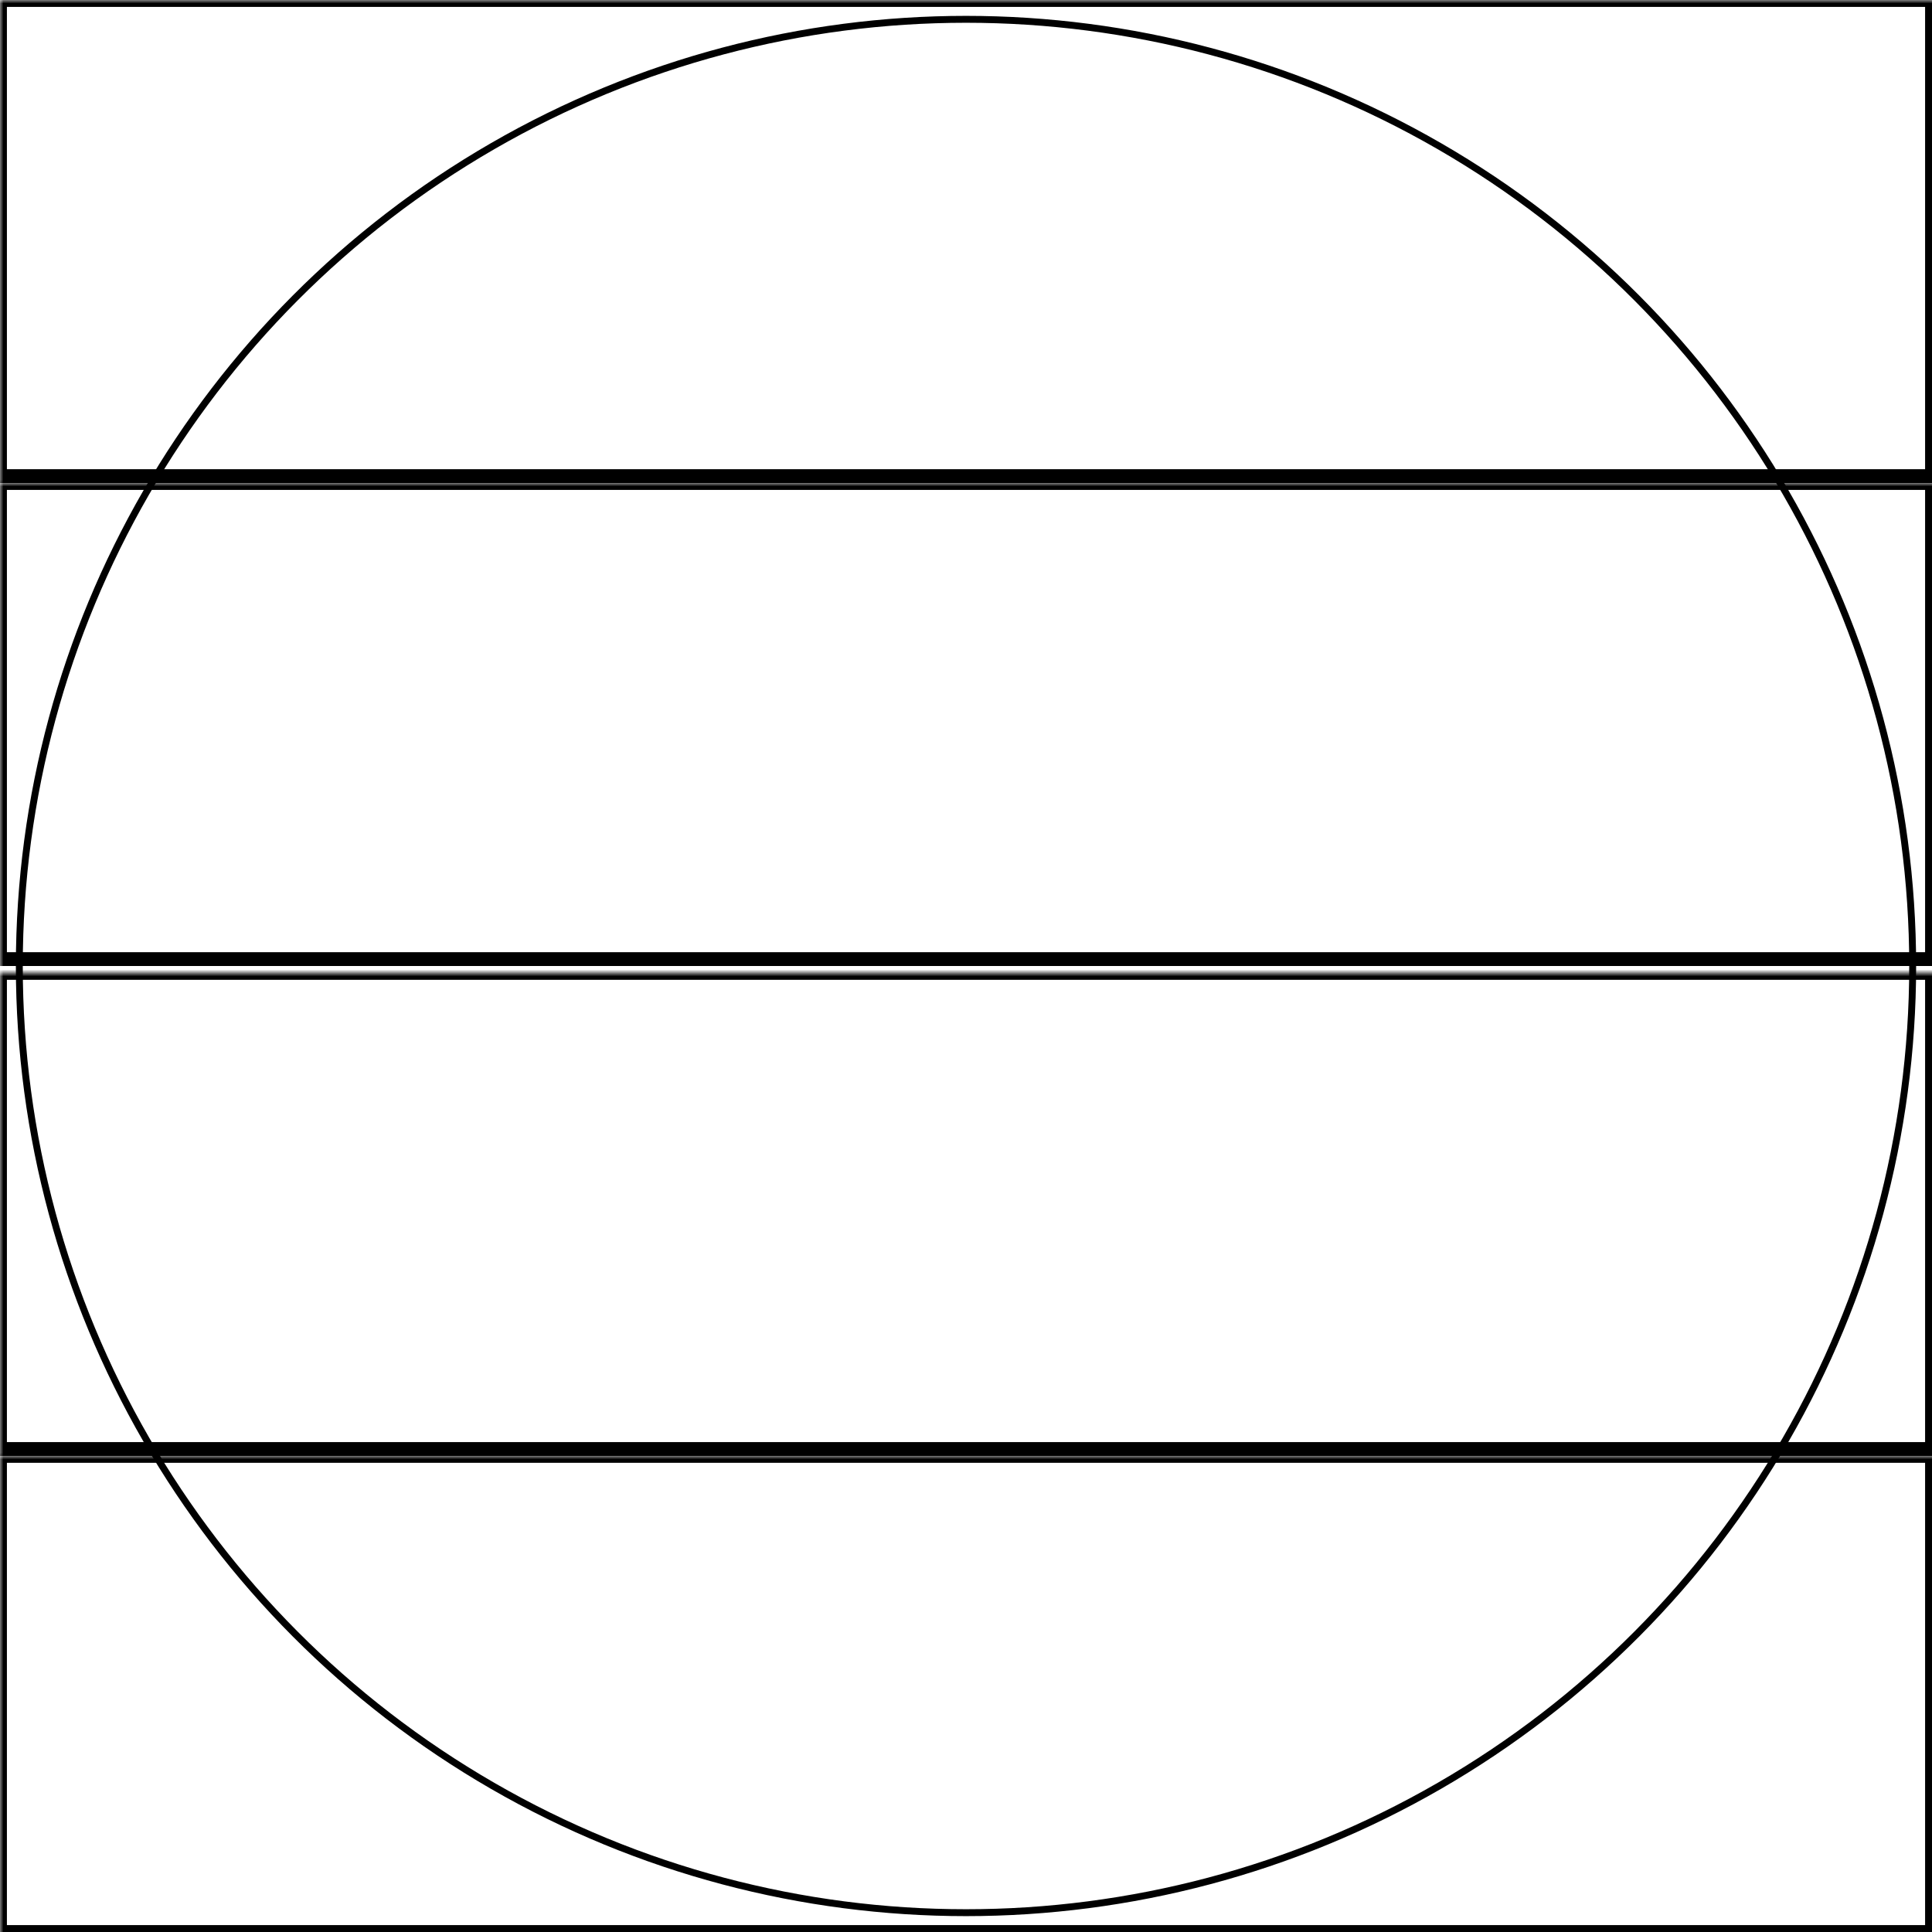 <svg width="280" height="280" xmlns="http://www.w3.org/2000/svg" xmlns:xlink="http://www.w3.org/1999/xlink">
  <defs>
    <mask id="fenix7xpro-4fieldsa-5-mask">
      <rect width="100%" height="100%" fill="black"/>
      <circle cx="50%" cy="50%" r="49%" style="fill:white"/>
    </mask>
  </defs>
  <rect x="0" y="0" width="280" height="69" mask="url(#fenix7xpro-4fieldsa-5-mask)" style="stroke-width:2;stroke:rgb(0,0,0);fill:none"/>
  <rect x="0" y="70" width="280" height="69" mask="url(#fenix7xpro-4fieldsa-5-mask)" style="stroke-width:2;stroke:rgb(0,0,0);fill:none"/>
  <rect x="0" y="141" width="280" height="69" mask="url(#fenix7xpro-4fieldsa-5-mask)" style="stroke-width:2;stroke:rgb(0,0,0);fill:none"/>
  <rect x="0" y="211" width="280" height="69" mask="url(#fenix7xpro-4fieldsa-5-mask)" style="stroke-width:2;stroke:rgb(0,0,0);fill:none"/>
      <circle cx="50%" cy="50%" r="49%" style="stroke-width:1;stroke:rgb(0,0,0);fill:none"/>
</svg>
